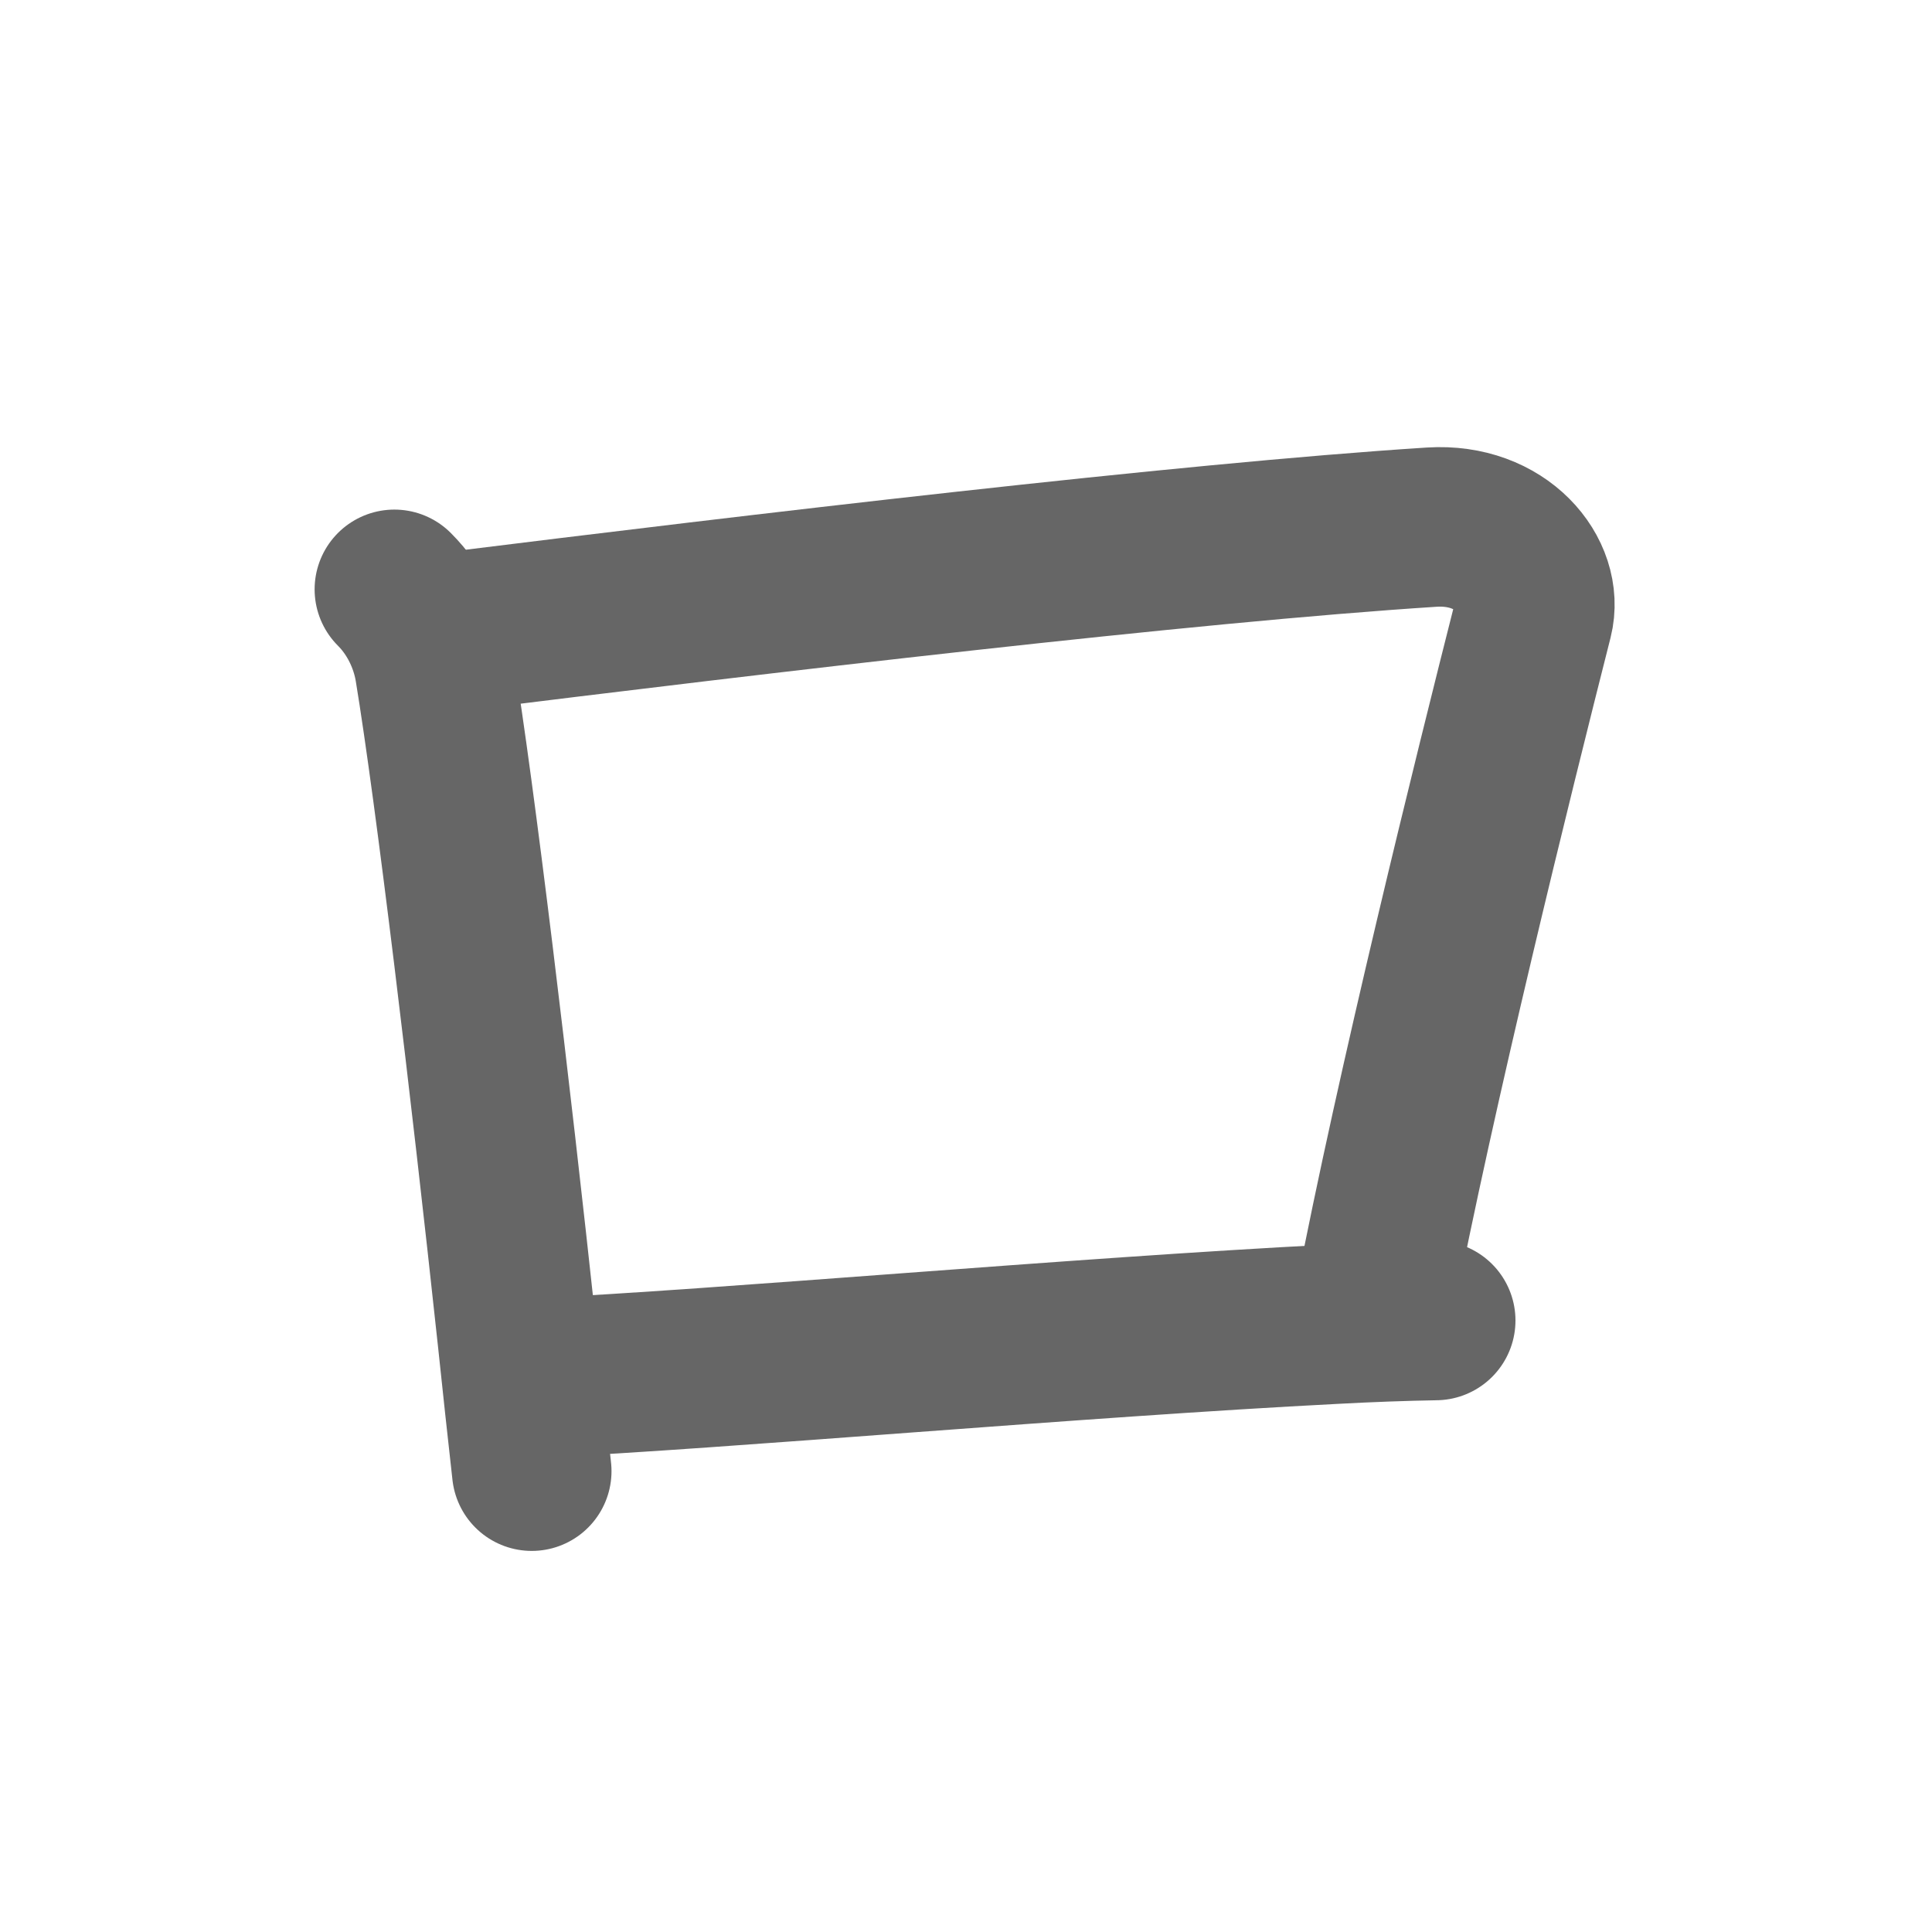 <svg xmlns="http://www.w3.org/2000/svg" width="109" height="109" viewBox="0 0 109 109" id="53e3"><g fill="none" stroke="#666" stroke-width="9" stroke-linecap="round" stroke-linejoin="round"><g><path d="M22.25,33.25c1.25,1.25,2,2.88,2.26,4.43c1.16,7.03,3.15,23.61,4.68,37.85C29.46,78.09,29.73,80.6,30,83" /><path d="M25.29,35.67c17.46-2.17,41.59-5.04,55.49-5.93c3.94-0.25,6.33,2.72,5.72,5.14c-2.25,8.87-6.62,26.5-9,38.87" /><path d="M30.25,77.75c10.5-0.5,30.53-2.3,44.99-3.04c2.05-0.11,3.99-0.18,5.76-0.21" /></g></g><g fill="none" stroke="#000" stroke-width="5" stroke-linecap="round" stroke-linejoin="round"><g><path d="M22.25,33.25c1.25,1.25,2,2.88,2.26,4.43c1.16,7.03,3.15,23.61,4.68,37.85C29.46,78.09,29.73,80.6,30,83" stroke-dasharray="50.71" stroke-dashoffset="50.71"><animate id="0" attributeName="stroke-dashoffset" values="50.71;0" dur="0.51s" fill="freeze" begin="0s;53e3.click" /></path><path d="M25.29,35.67c17.46-2.17,41.59-5.04,55.49-5.93c3.94-0.25,6.33,2.72,5.72,5.14c-2.25,8.87-6.62,26.5-9,38.87" stroke-dasharray="104.62" stroke-dashoffset="104.62"><animate attributeName="stroke-dashoffset" values="104.62" fill="freeze" begin="53e3.click" /><animate id="1" attributeName="stroke-dashoffset" values="104.62;0" dur="0.79s" fill="freeze" begin="0.end" /></path><path d="M30.25,77.75c10.5-0.5,30.53-2.3,44.99-3.04c2.05-0.11,3.99-0.18,5.76-0.21" stroke-dasharray="50.86" stroke-dashoffset="50.86"><animate attributeName="stroke-dashoffset" values="50.86" fill="freeze" begin="53e3.click" /><animate id="2" attributeName="stroke-dashoffset" values="50.86;0" dur="0.51s" fill="freeze" begin="1.end" /></path></g></g></svg>
